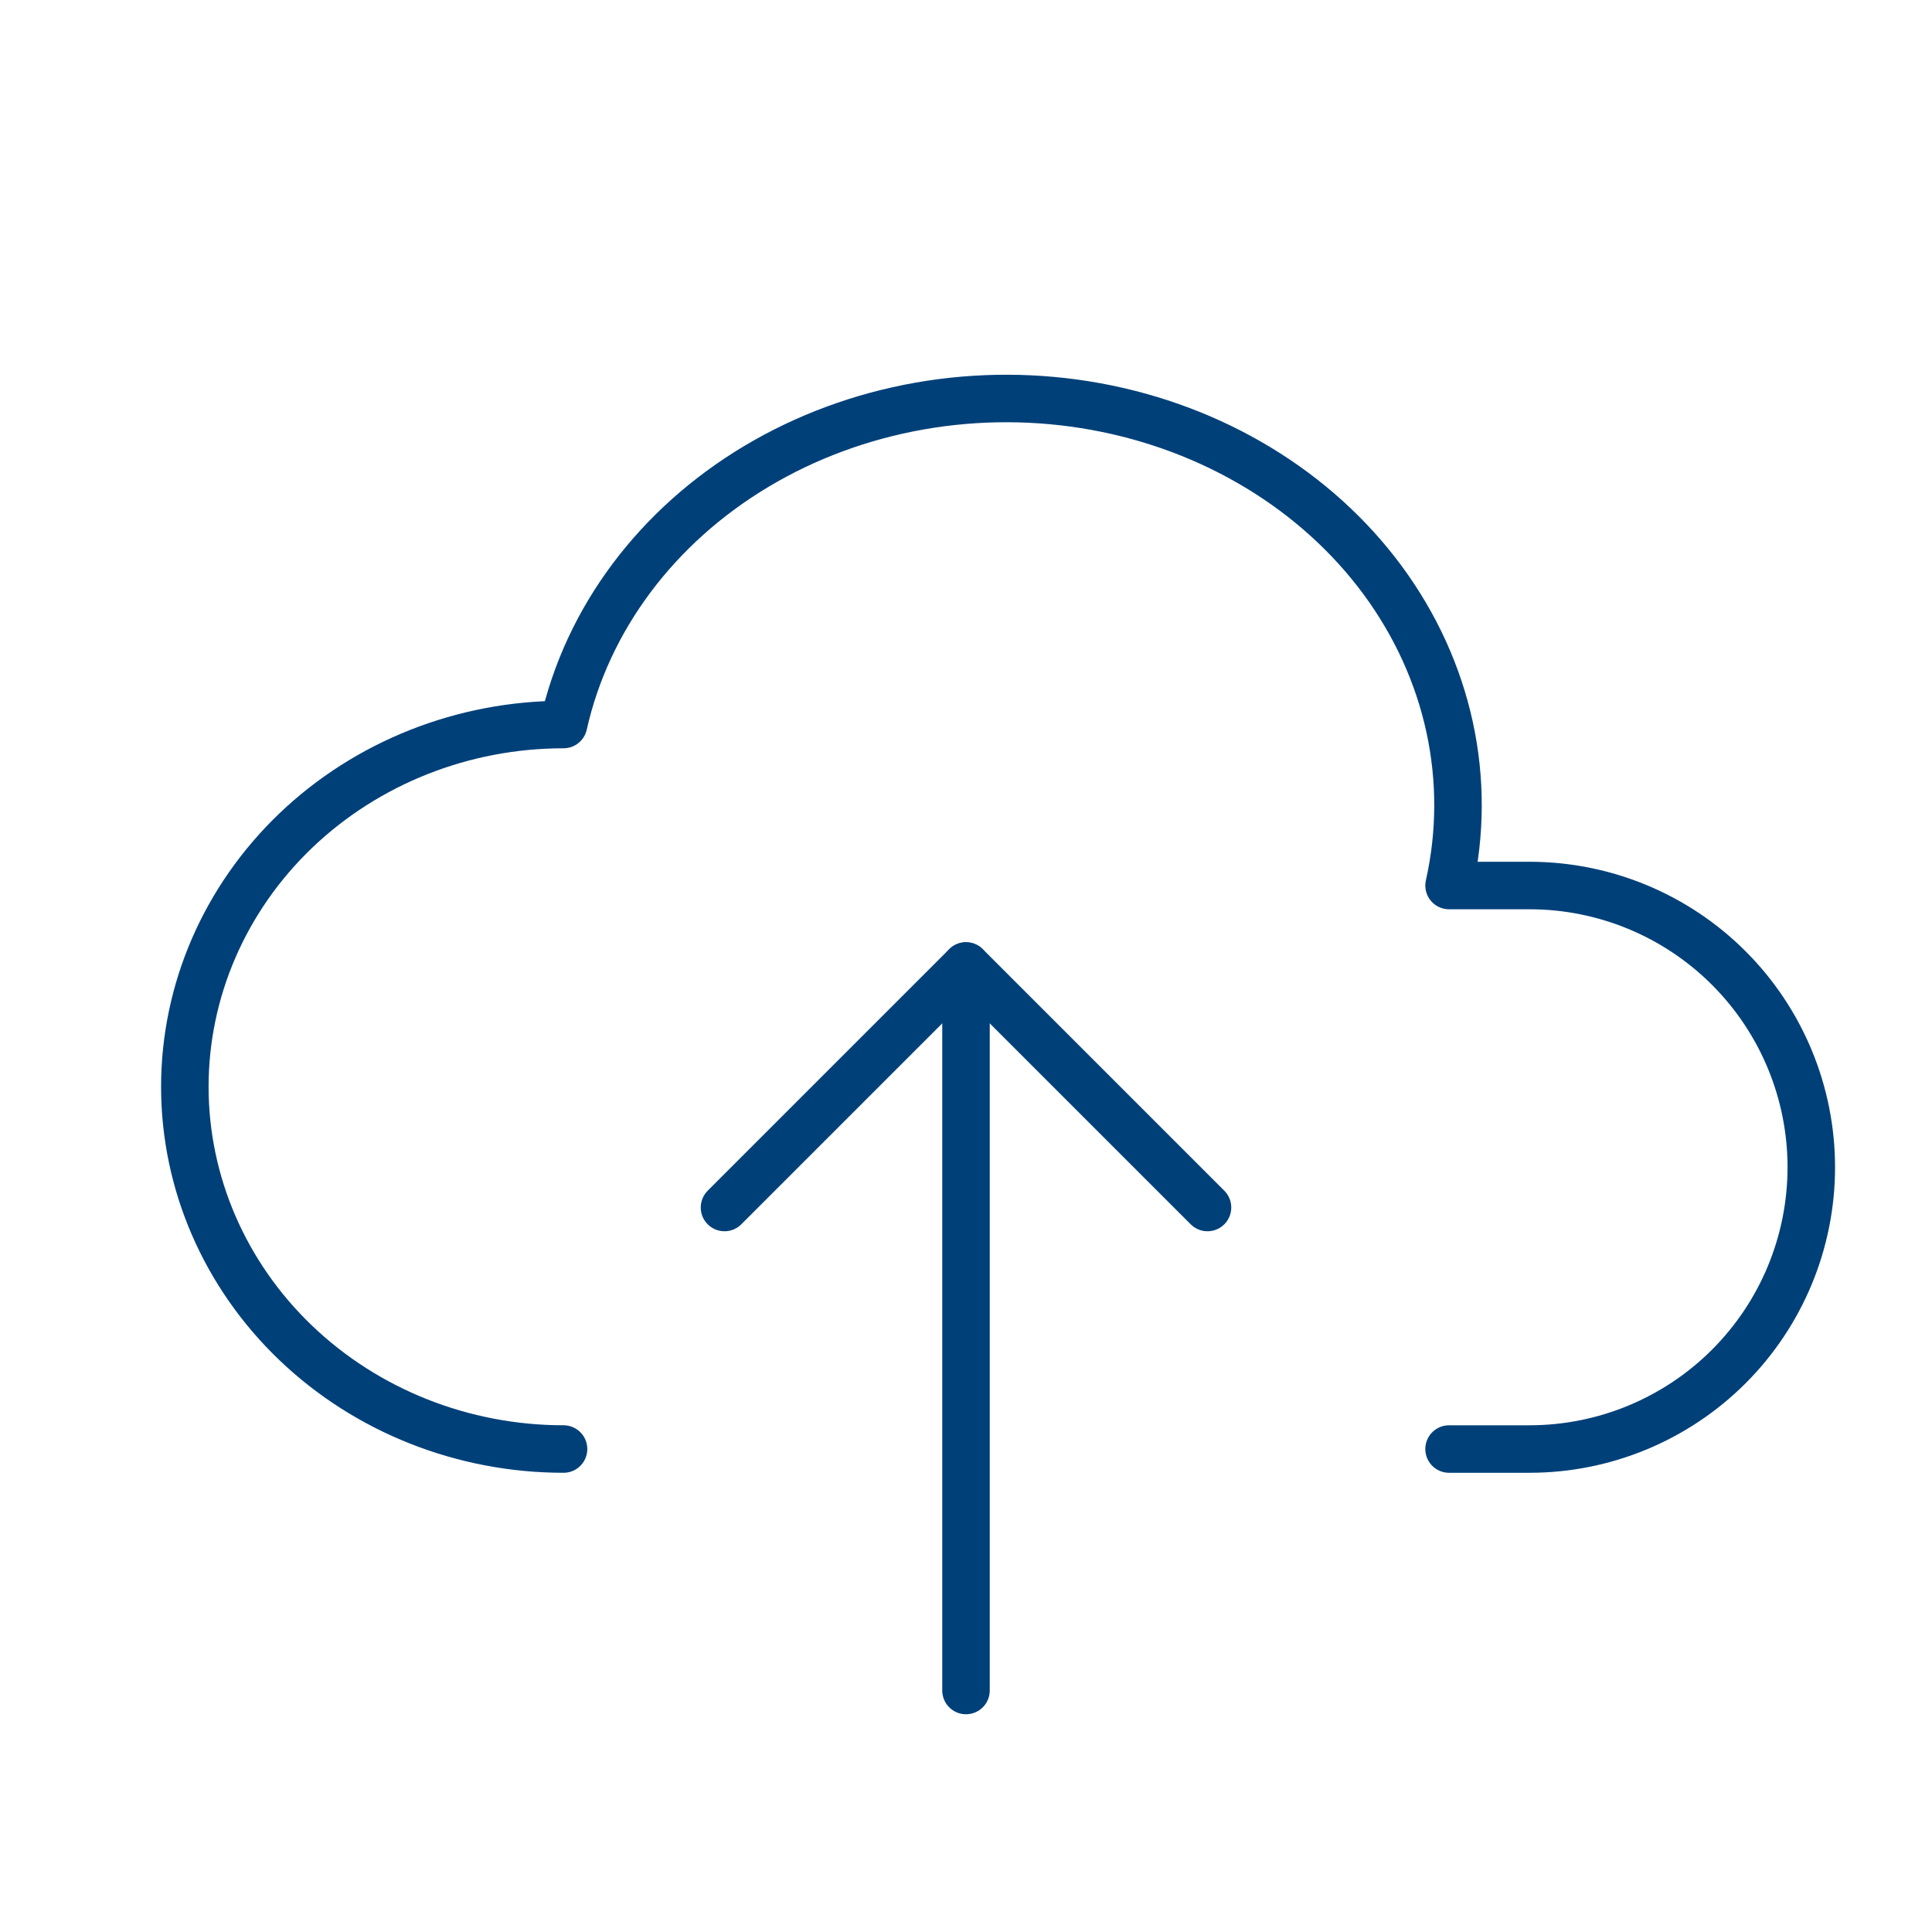 <svg width="61" height="61" viewBox="0 0 61 61" fill="none" xmlns="http://www.w3.org/2000/svg">
<g clip-path="url(#clip0_3105_3306)">
<path d="M17.793 45.751C14.622 45.751 11.581 44.546 9.338 42.401C7.096 40.256 5.836 37.347 5.836 34.313C5.836 31.28 7.096 28.371 9.338 26.226C11.581 24.081 14.622 22.876 17.793 22.876C18.542 19.539 20.733 16.607 23.885 14.724C25.445 13.792 27.194 13.145 29.032 12.821C30.87 12.497 32.761 12.502 34.597 12.836C36.432 13.17 38.177 13.826 39.731 14.767C41.285 15.707 42.618 16.914 43.654 18.318C44.69 19.723 45.408 21.297 45.768 22.951C46.128 24.605 46.123 26.307 45.752 27.959H48.293C50.653 27.959 52.915 28.896 54.584 30.565C56.252 32.233 57.189 34.496 57.189 36.855C57.189 39.214 56.252 41.477 54.584 43.145C52.915 44.813 50.653 45.751 48.293 45.751H45.752" stroke="#004079" stroke-width="1.5" stroke-linecap="round" stroke-linejoin="round"/>
<path d="M22.875 38.125L30.5 30.5L38.125 38.125" stroke="#004079" stroke-width="1.5" stroke-linecap="round" stroke-linejoin="round"/>
<path d="M30.5 30.5V53.375" stroke="#004079" stroke-width="1.5" stroke-linecap="round" stroke-linejoin="round"/>
</g>
<defs>
<clipPath id="clip0_3105_3306">
<rect width="61" height="61" fill="white"/>
</clipPath>
</defs>
</svg>
